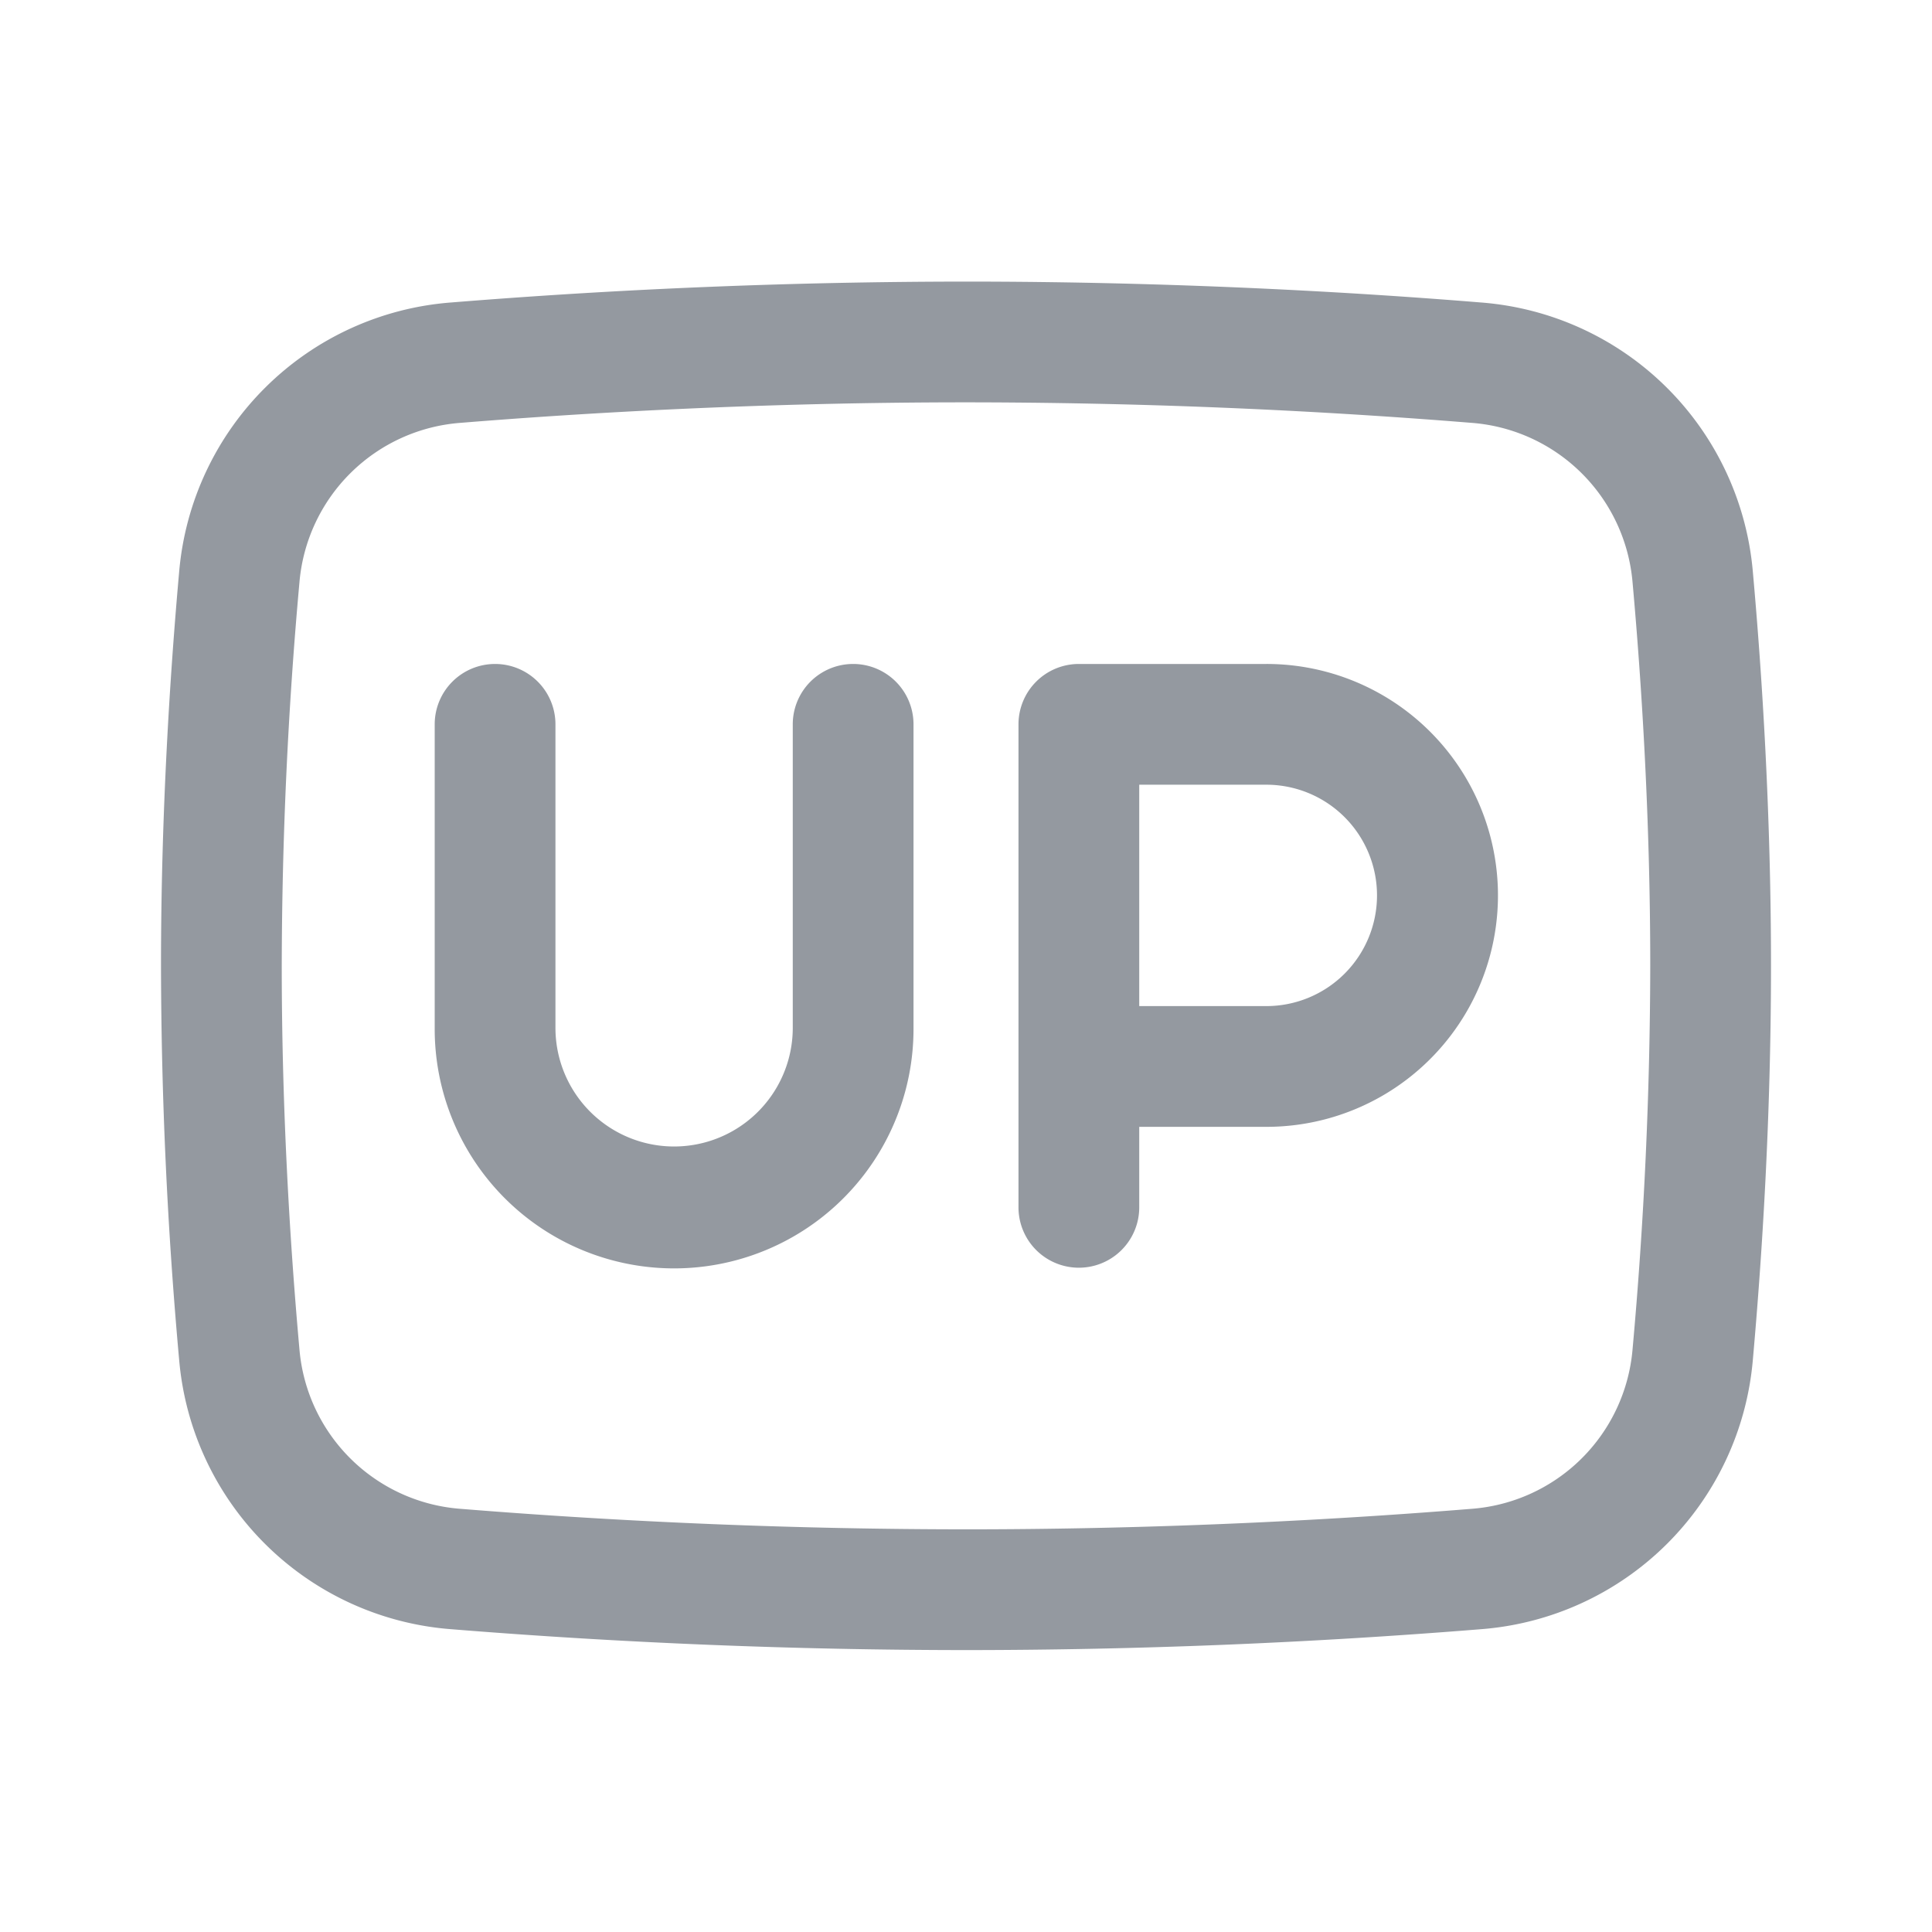 <?xml version="1.0" standalone="no"?><!DOCTYPE svg PUBLIC "-//W3C//DTD SVG 1.1//EN" "http://www.w3.org/Graphics/SVG/1.1/DTD/svg11.dtd"><svg t="1758776562176" class="icon" viewBox="0 0 1024 1024" version="1.1" xmlns="http://www.w3.org/2000/svg" p-id="9396" xmlns:xlink="http://www.w3.org/1999/xlink" width="128" height="128"><path d="M262.4 351.915a32 32 0 0 1 32 32v161.109a62.891 62.891 0 0 0 125.781 0V383.915a32 32 0 0 1 64 0v161.109a126.891 126.891 0 1 1-253.781 0V383.915a32 32 0 0 1 32-32zM539.819 383.915a32 32 0 0 1 32-32h99.115a122.667 122.667 0 1 1 0 245.333h-67.115v42.667a32 32 0 0 1-64 0v-256z m64 149.333h67.115a58.667 58.667 0 1 0 0-117.333h-67.115v117.333z" fill="#9499A0" p-id="9397"></path><path d="M512 213.248c-107.435 0-201.259 5.461-267.52 10.837a92.672 92.672 0 0 0-85.76 84.48 2301.739 2301.739 0 0 0-9.387 203.349c0 77.952 4.523 149.248 9.387 203.349a92.672 92.672 0 0 0 85.76 84.48 3354.027 3354.027 0 0 0 267.52 10.837c107.435 0 201.259-5.461 267.52-10.837a92.672 92.672 0 0 0 85.76-84.48 2301.44 2301.44 0 0 0 9.387-203.349c0-77.995-4.523-149.333-9.387-203.349a92.672 92.672 0 0 0-85.76-84.48A3352.747 3352.747 0 0 0 512 213.248zM239.36 160.299A3416.576 3416.576 0 0 1 512 149.248c109.568 0 205.141 5.547 272.64 11.051a156.672 156.672 0 0 1 144.384 142.507c4.992 55.467 9.643 128.725 9.643 209.109s-4.693 153.643-9.643 209.067a156.672 156.672 0 0 1-144.341 142.549 3416.747 3416.747 0 0 1-272.683 11.051 3417.6 3417.6 0 0 1-272.64-11.051 156.672 156.672 0 0 1-144.384-142.549 2365.611 2365.611 0 0 1-9.643-209.067c0-80.341 4.693-153.6 9.643-209.067A156.672 156.672 0 0 1 239.36 160.299z" fill="#9499A0" p-id="9398"></path></svg>